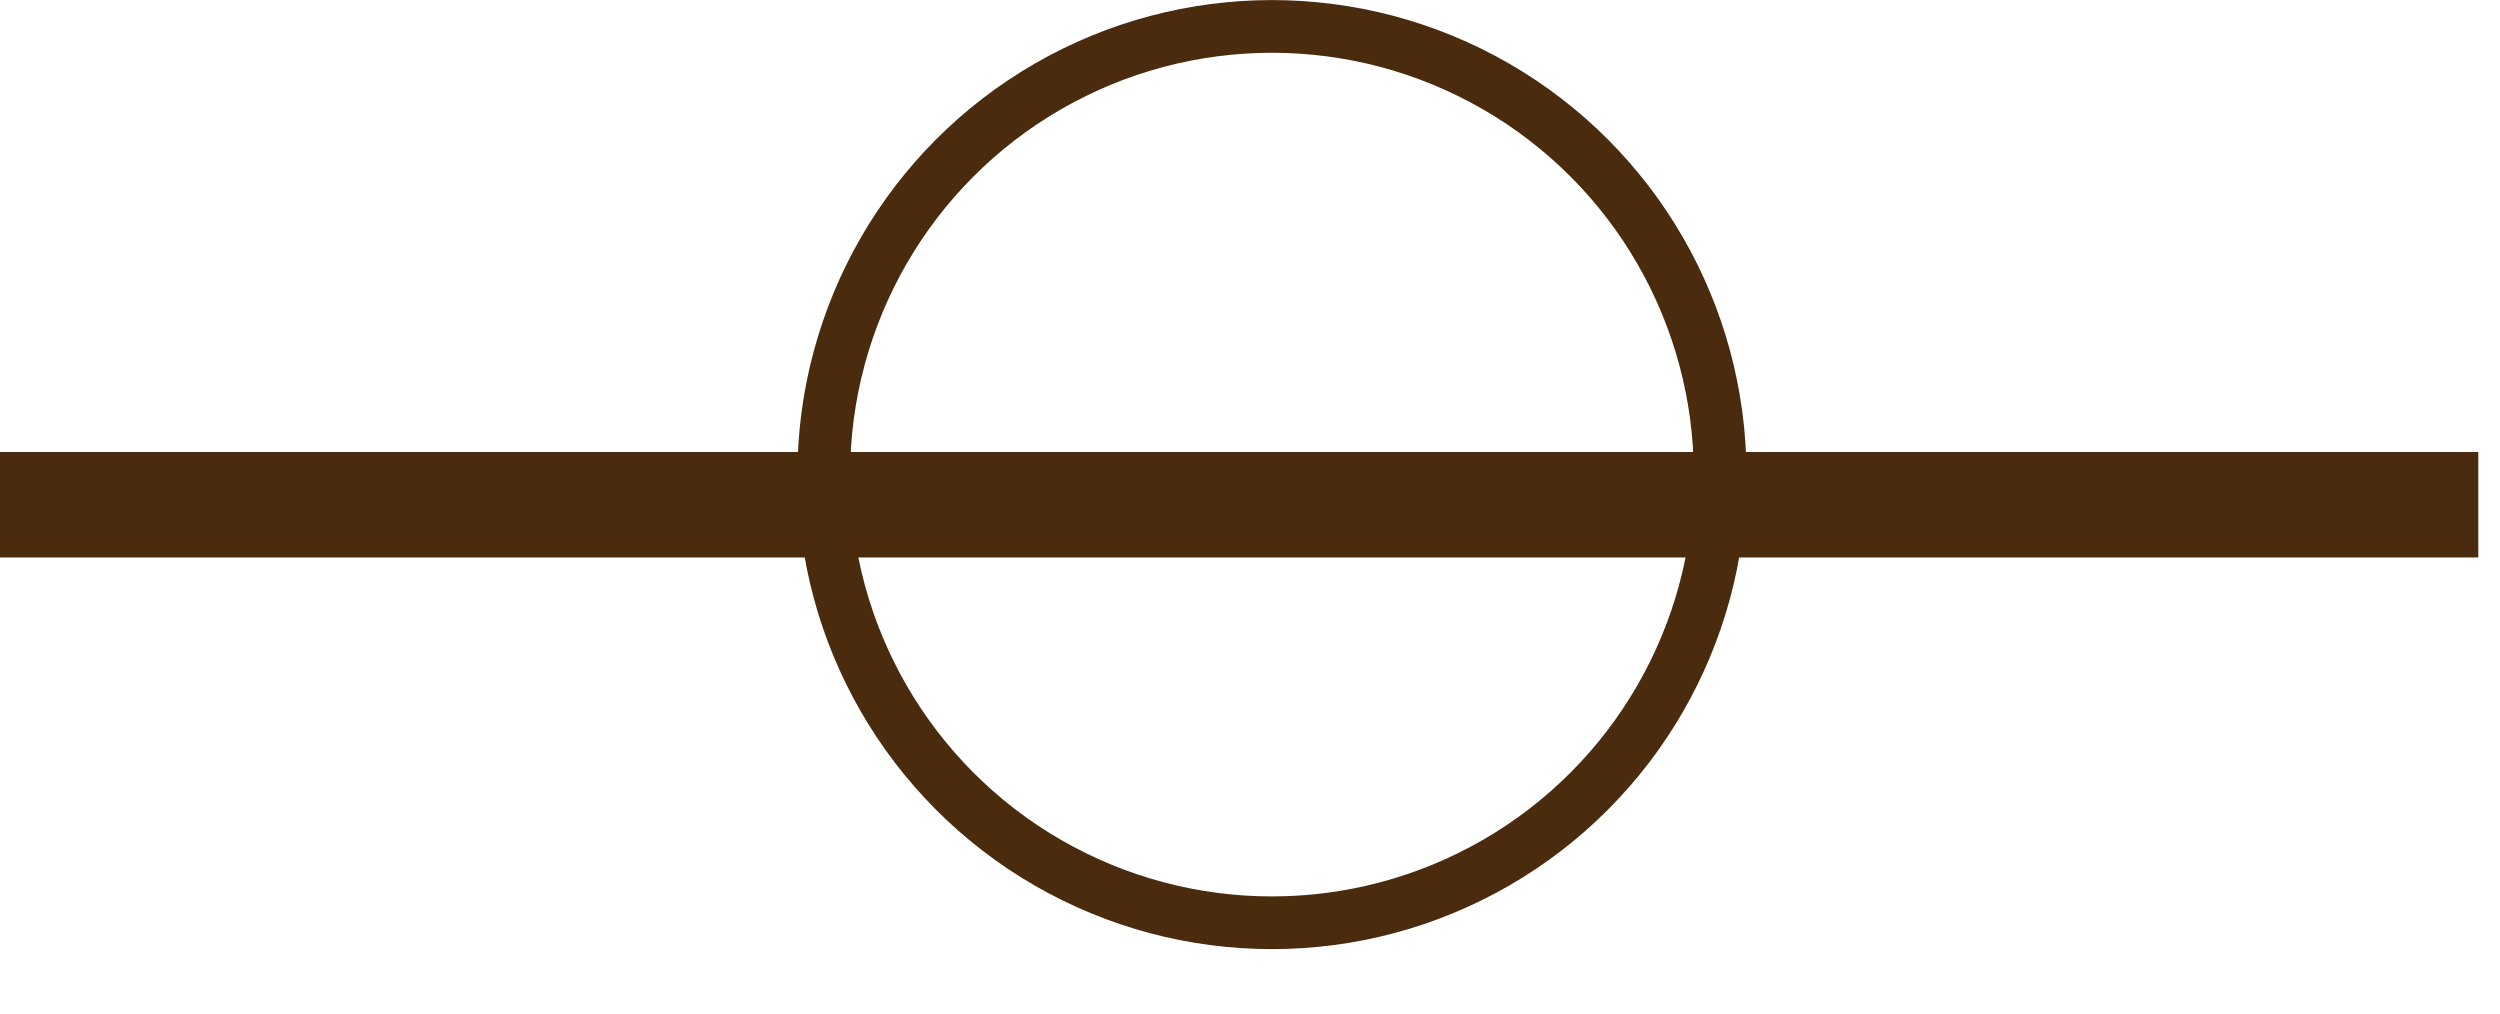 <svg width="37" height="15" viewBox="0 0 37 15" fill="none" xmlns="http://www.w3.org/2000/svg">
<path d="M0 7.47H36.679" stroke="#4A2B0E" stroke-width="1.561" fill="none"/>
<circle cx="18.825" cy="7.024" r="6.633" stroke="#4A2B0E" stroke-width="0.78" />
</svg>

